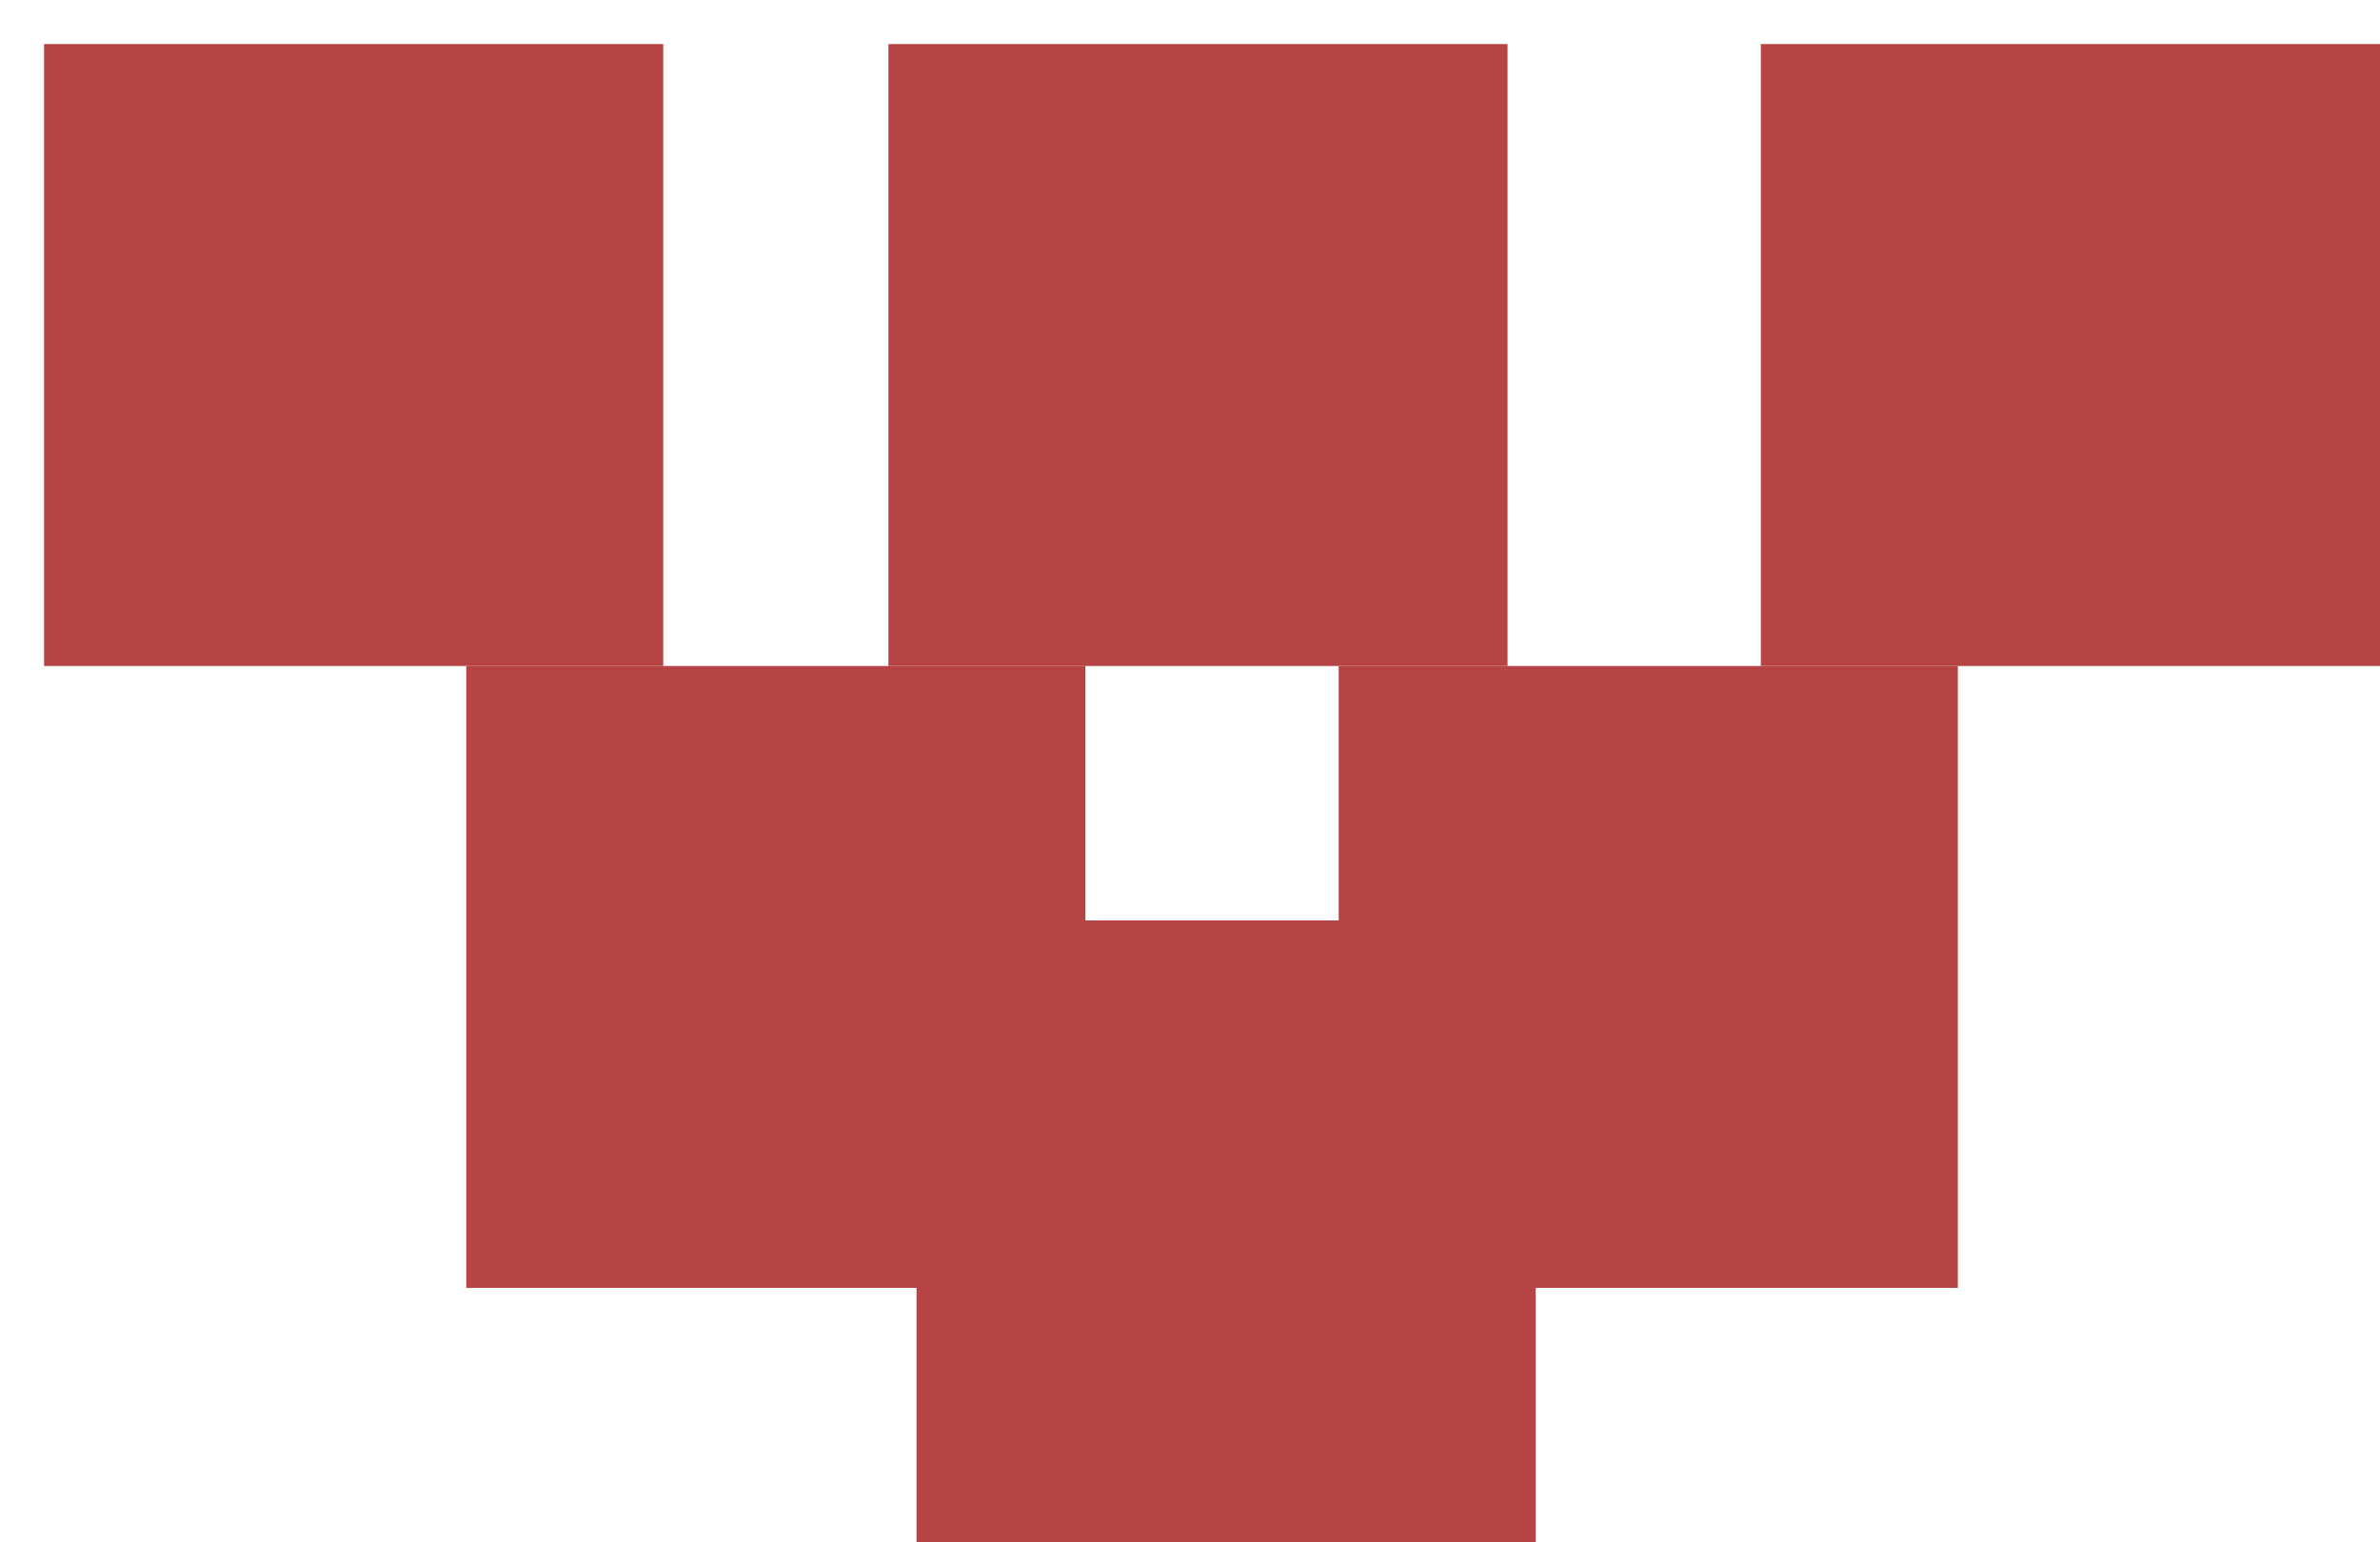<?xml version="1.0" encoding="UTF-8" standalone="no"?>
<svg width="54px" height="35px" viewBox="0 0 54 35" version="1.1" xmlns="http://www.w3.org/2000/svg" xmlns:xlink="http://www.w3.org/1999/xlink" xmlns:sketch="http://www.bohemiancoding.com/sketch/ns">
    <!-- Generator: Sketch 3.3 (11970) - http://www.bohemiancoding.com/sketch -->
    <title>Slice 1</title>
    <desc>Created with Sketch.</desc>
    <defs></defs>
    <g id="Page-1" stroke="none" stroke-width="1" fill="none" fill-rule="evenodd" sketch:type="MSPage">
        <g id="computerDown" sketch:type="MSLayerGroup" transform="translate(27, 18) rotate(-180) translate(-27, -18) translate(0, 1)" fill="#B74444">
            <rect id="Rectangle-1" sketch:type="MSShapeGroup" x="9.578" y="5.774" width="14.048" height="14.113"></rect>
            <rect id="Rectangle-1-Copy" sketch:type="MSShapeGroup" x="29.373" y="5.774" width="14.048" height="14.113"></rect>
            <rect id="Rectangle-1-Copy-2" sketch:type="MSShapeGroup" x="19.795" y="19.887" width="14.048" height="14.113"></rect>
            <rect id="Rectangle-1-Copy-3" sketch:type="MSShapeGroup" x="38.952" y="19.887" width="14.048" height="14.113"></rect>
            <rect id="Rectangle-1-Copy-4" sketch:type="MSShapeGroup" x="0" y="19.887" width="14.048" height="14.113"></rect>
            <rect id="Rectangle-1-Copy-5" sketch:type="MSShapeGroup" x="19.157" y="0" width="14.048" height="14.113"></rect>
        </g>
    </g>
</svg>
